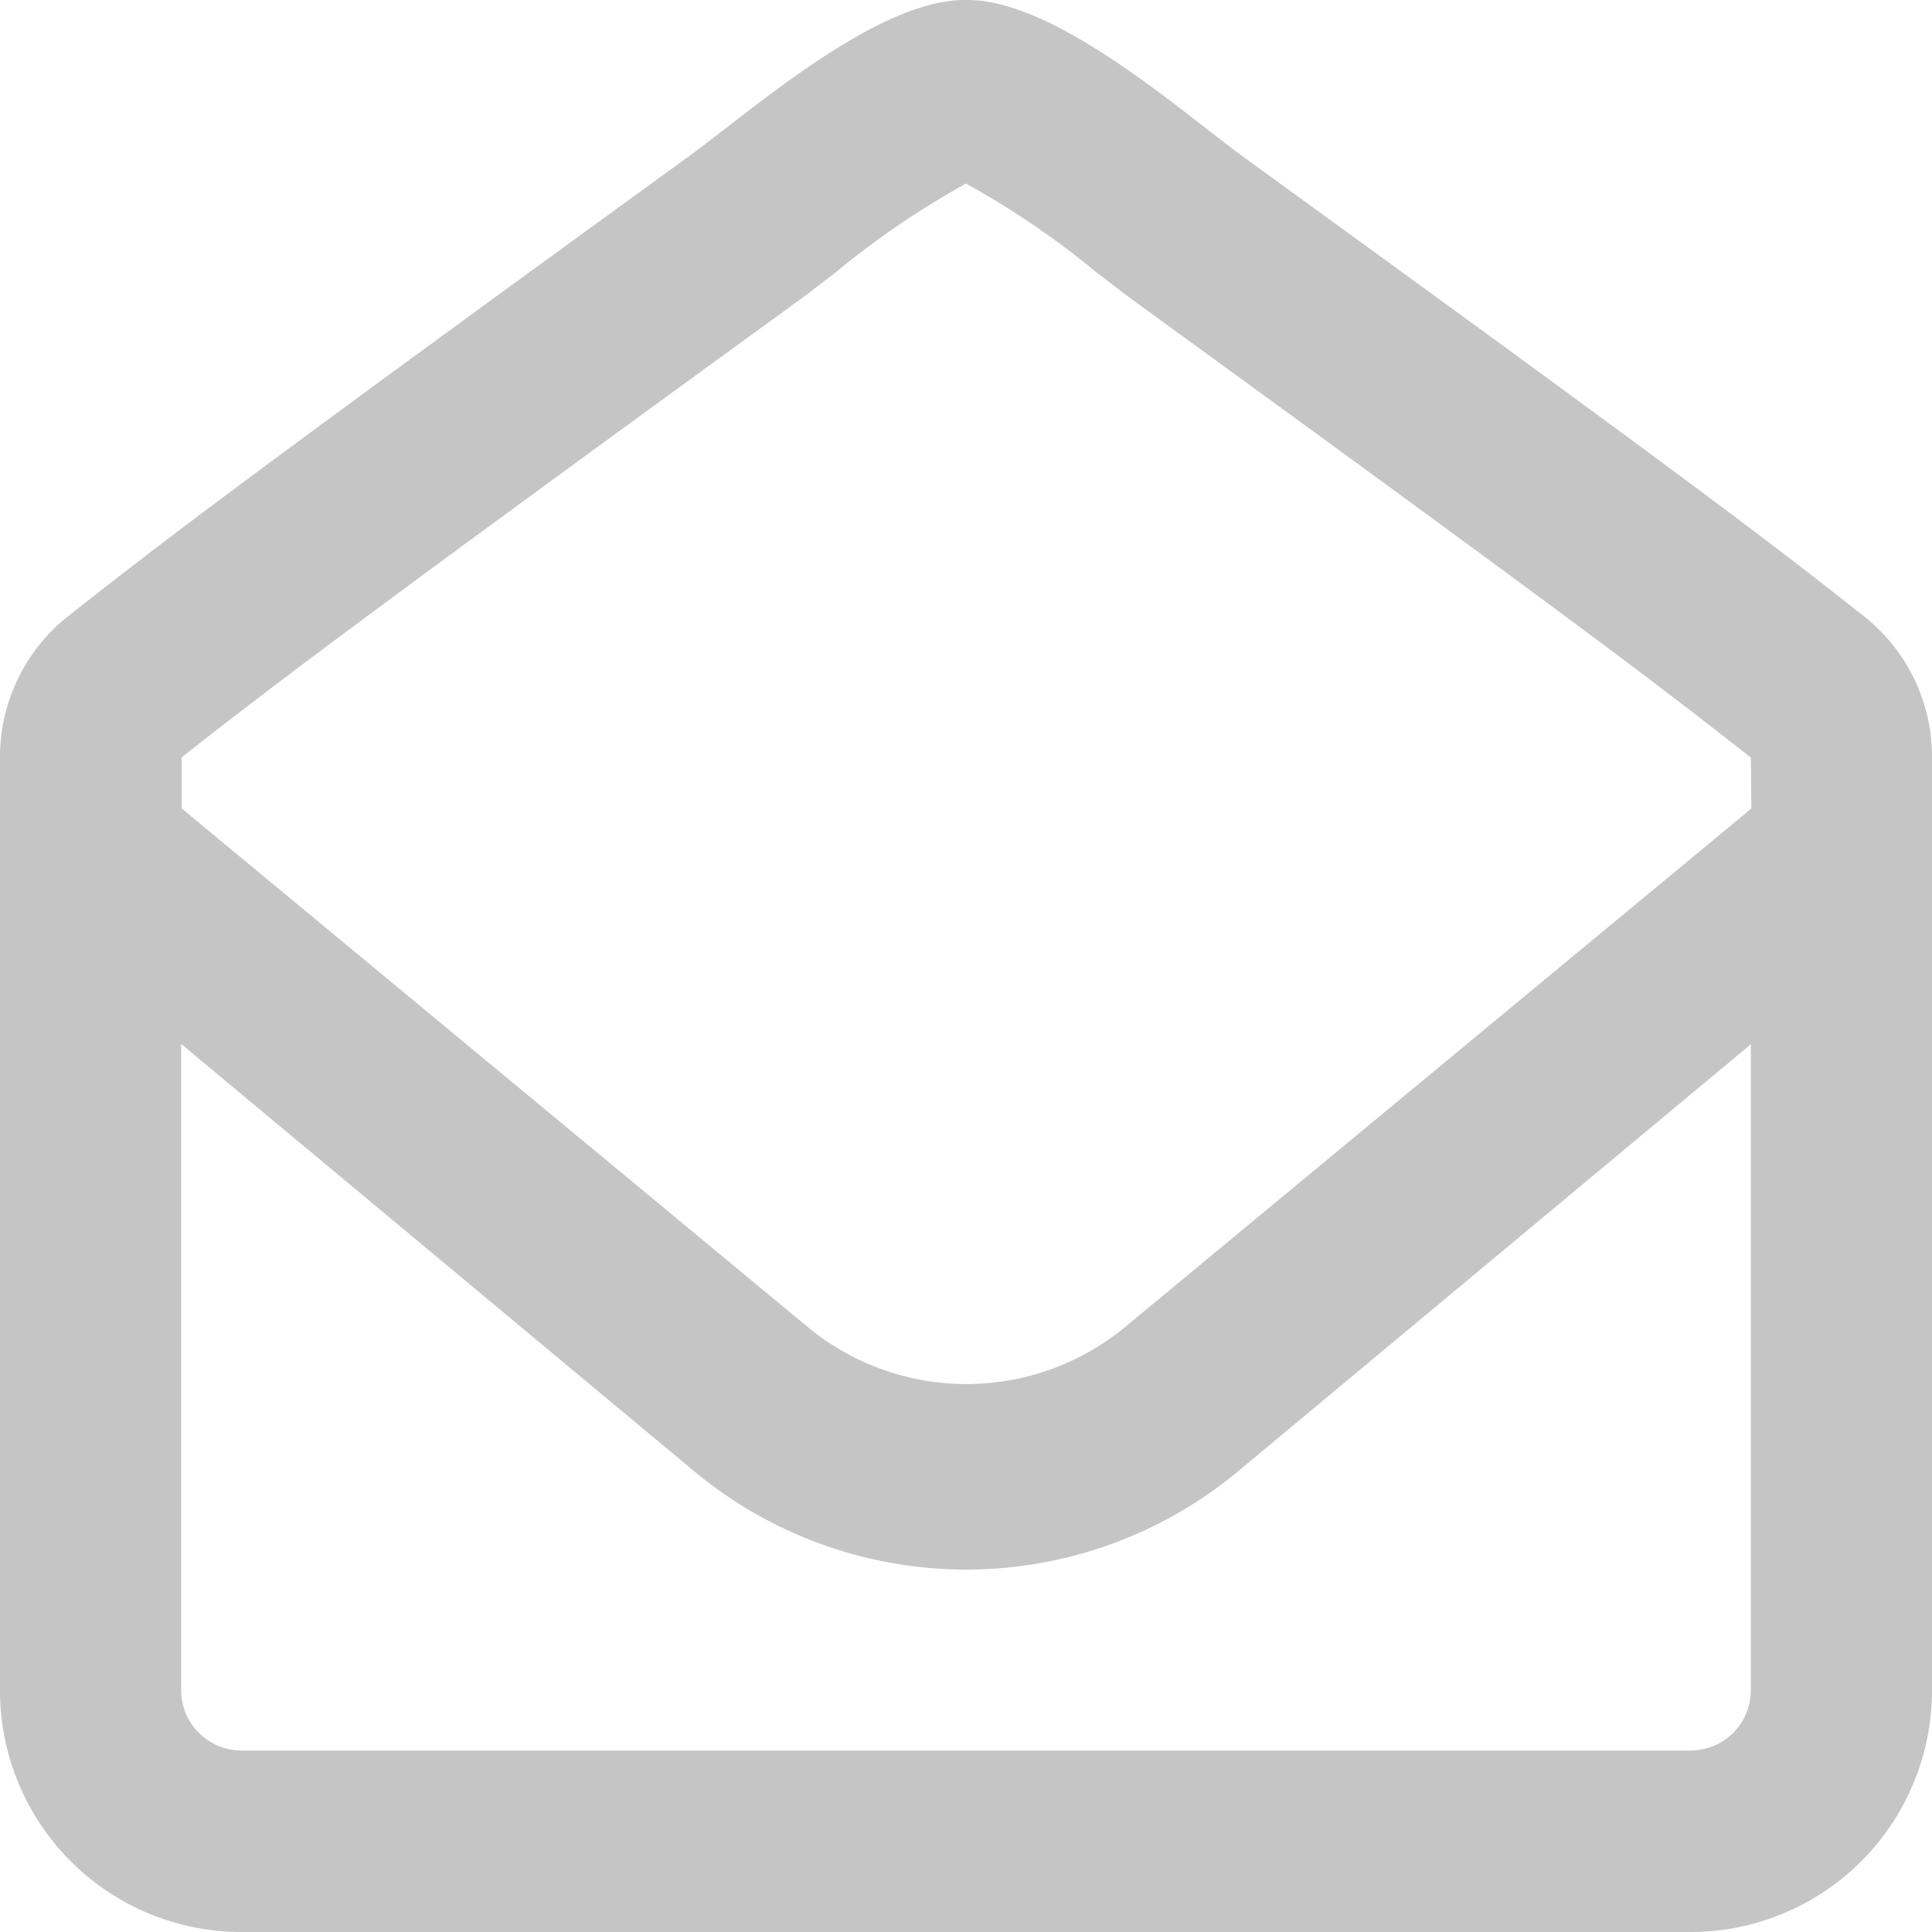 <svg xmlns="http://www.w3.org/2000/svg" width="12" height="12" viewBox="0 0 12 12">
  <g id="Group_1515" data-name="Group 1515" transform="translate(-253.891 -475.179)" style="isolation: isolate">
    <path id="Path_13012" data-name="Path 13012" d="M265.891,479.885v5.794a1.5,1.5,0,0,1-1.5,1.5h-9a1.5,1.5,0,0,1-1.5-1.5v-5.794a1.116,1.116,0,0,1,.431-.885c.583-.459,1.066-.831,3.849-2.851.391-.285,1.164-.97,1.711-.97h.018c.547,0,1.32.685,1.709.971,2.785,2.02,3.268,2.39,3.851,2.85A1.113,1.113,0,0,1,265.891,479.885Zm-1.125,0c-.546-.43-.994-.775-3.816-2.826-.075-.055-.159-.12-.252-.191a5.284,5.284,0,0,0-.807-.549,5.278,5.278,0,0,0-.806.549c-.092.071-.176.136-.249.189-2.827,2.054-3.273,2.4-3.817,2.826l0,.317,3.908,3.237a1.549,1.549,0,0,0,1.933,0l3.909-3.236Zm0,1.78-3.188,2.655a2.642,2.642,0,0,1-3.372,0l-3.19-2.657v4.014a.376.376,0,0,0,.375.375h9a.375.375,0,0,0,.375-.375Z" fill="#c5c5c5"/>
  </g>
</svg>
